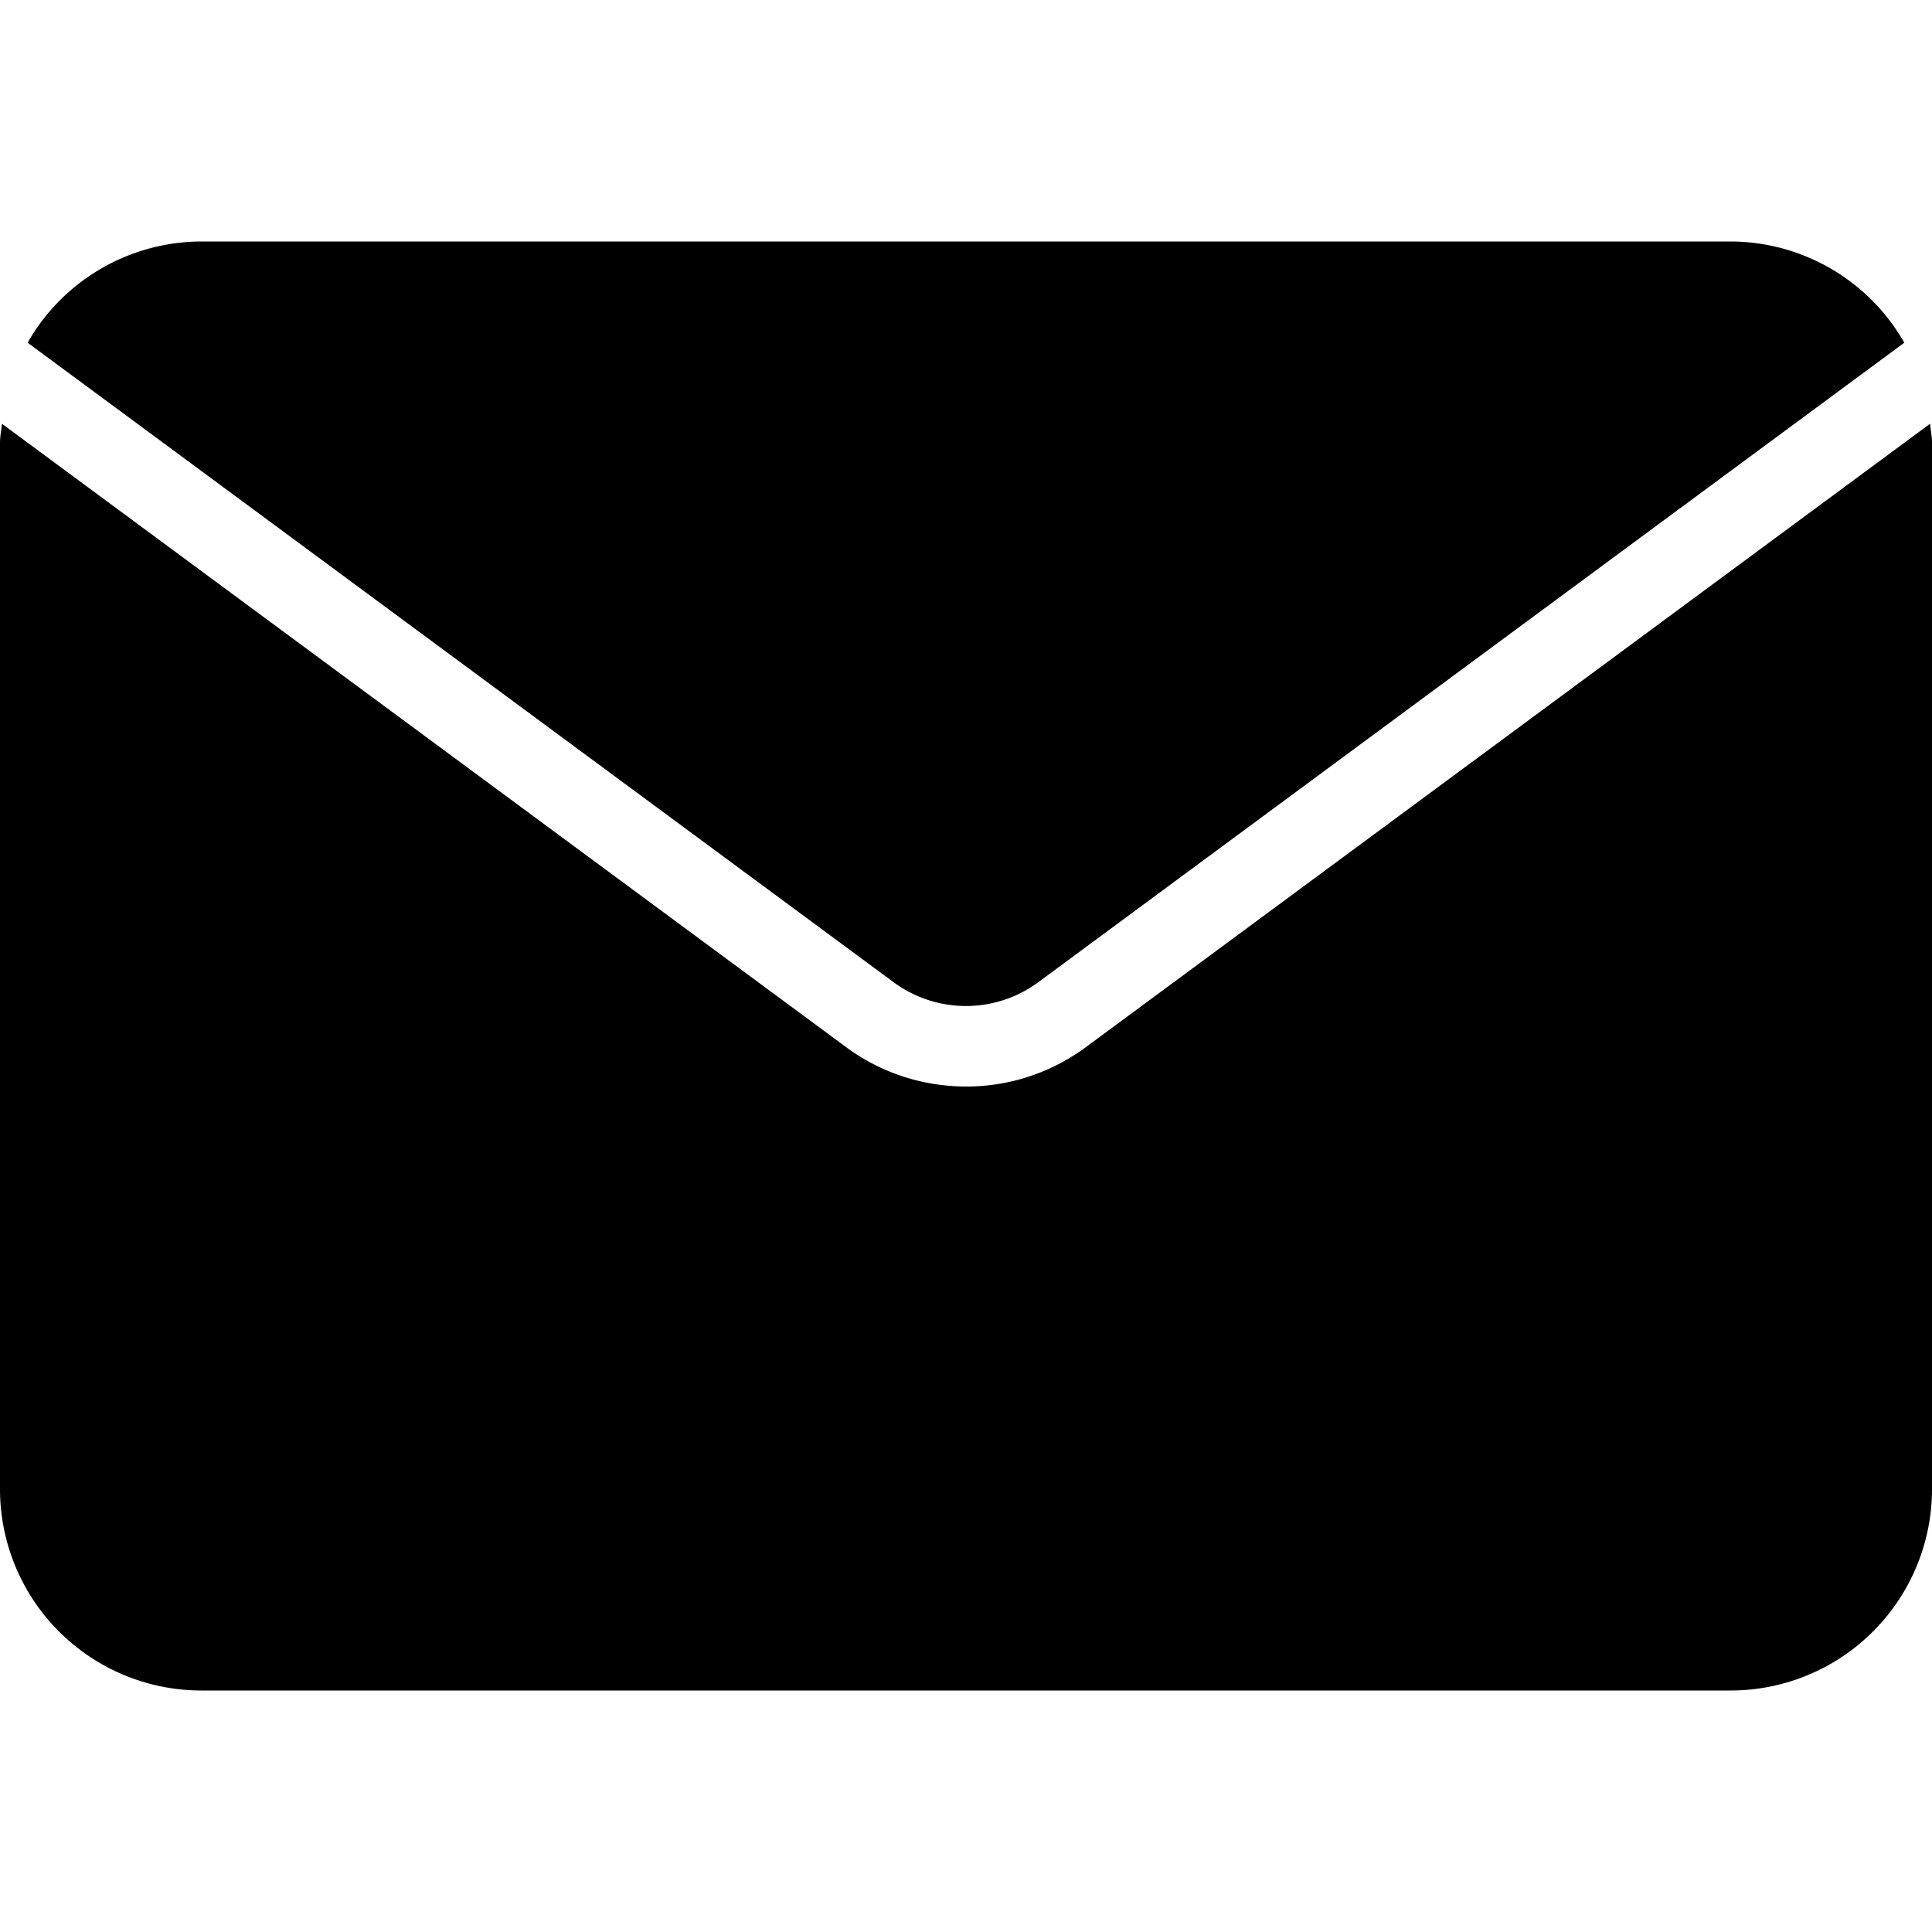 <svg width="24" height="24" xmlns="http://www.w3.org/2000/svg"><path d="M13.497 13.002l10.479-7.738c.007.08.024.155.024.237v12.997A2.502 2.502 0 0121.498 21H2.501A2.502 2.502 0 010 18.498V5.501c0-.082.017-.158.024-.237L10.5 13c.442.331.972.497 1.501.497a2.49 2.49 0 001.496-.495zM12.9 12.2a1.514 1.514 0 01-1.804-.002L.343 4.257A2.49 2.49 0 012.501 3h18.997a2.49 2.49 0 012.158 1.257L12.9 12.2z" fill="#000" fill-rule="evenodd"/></svg>